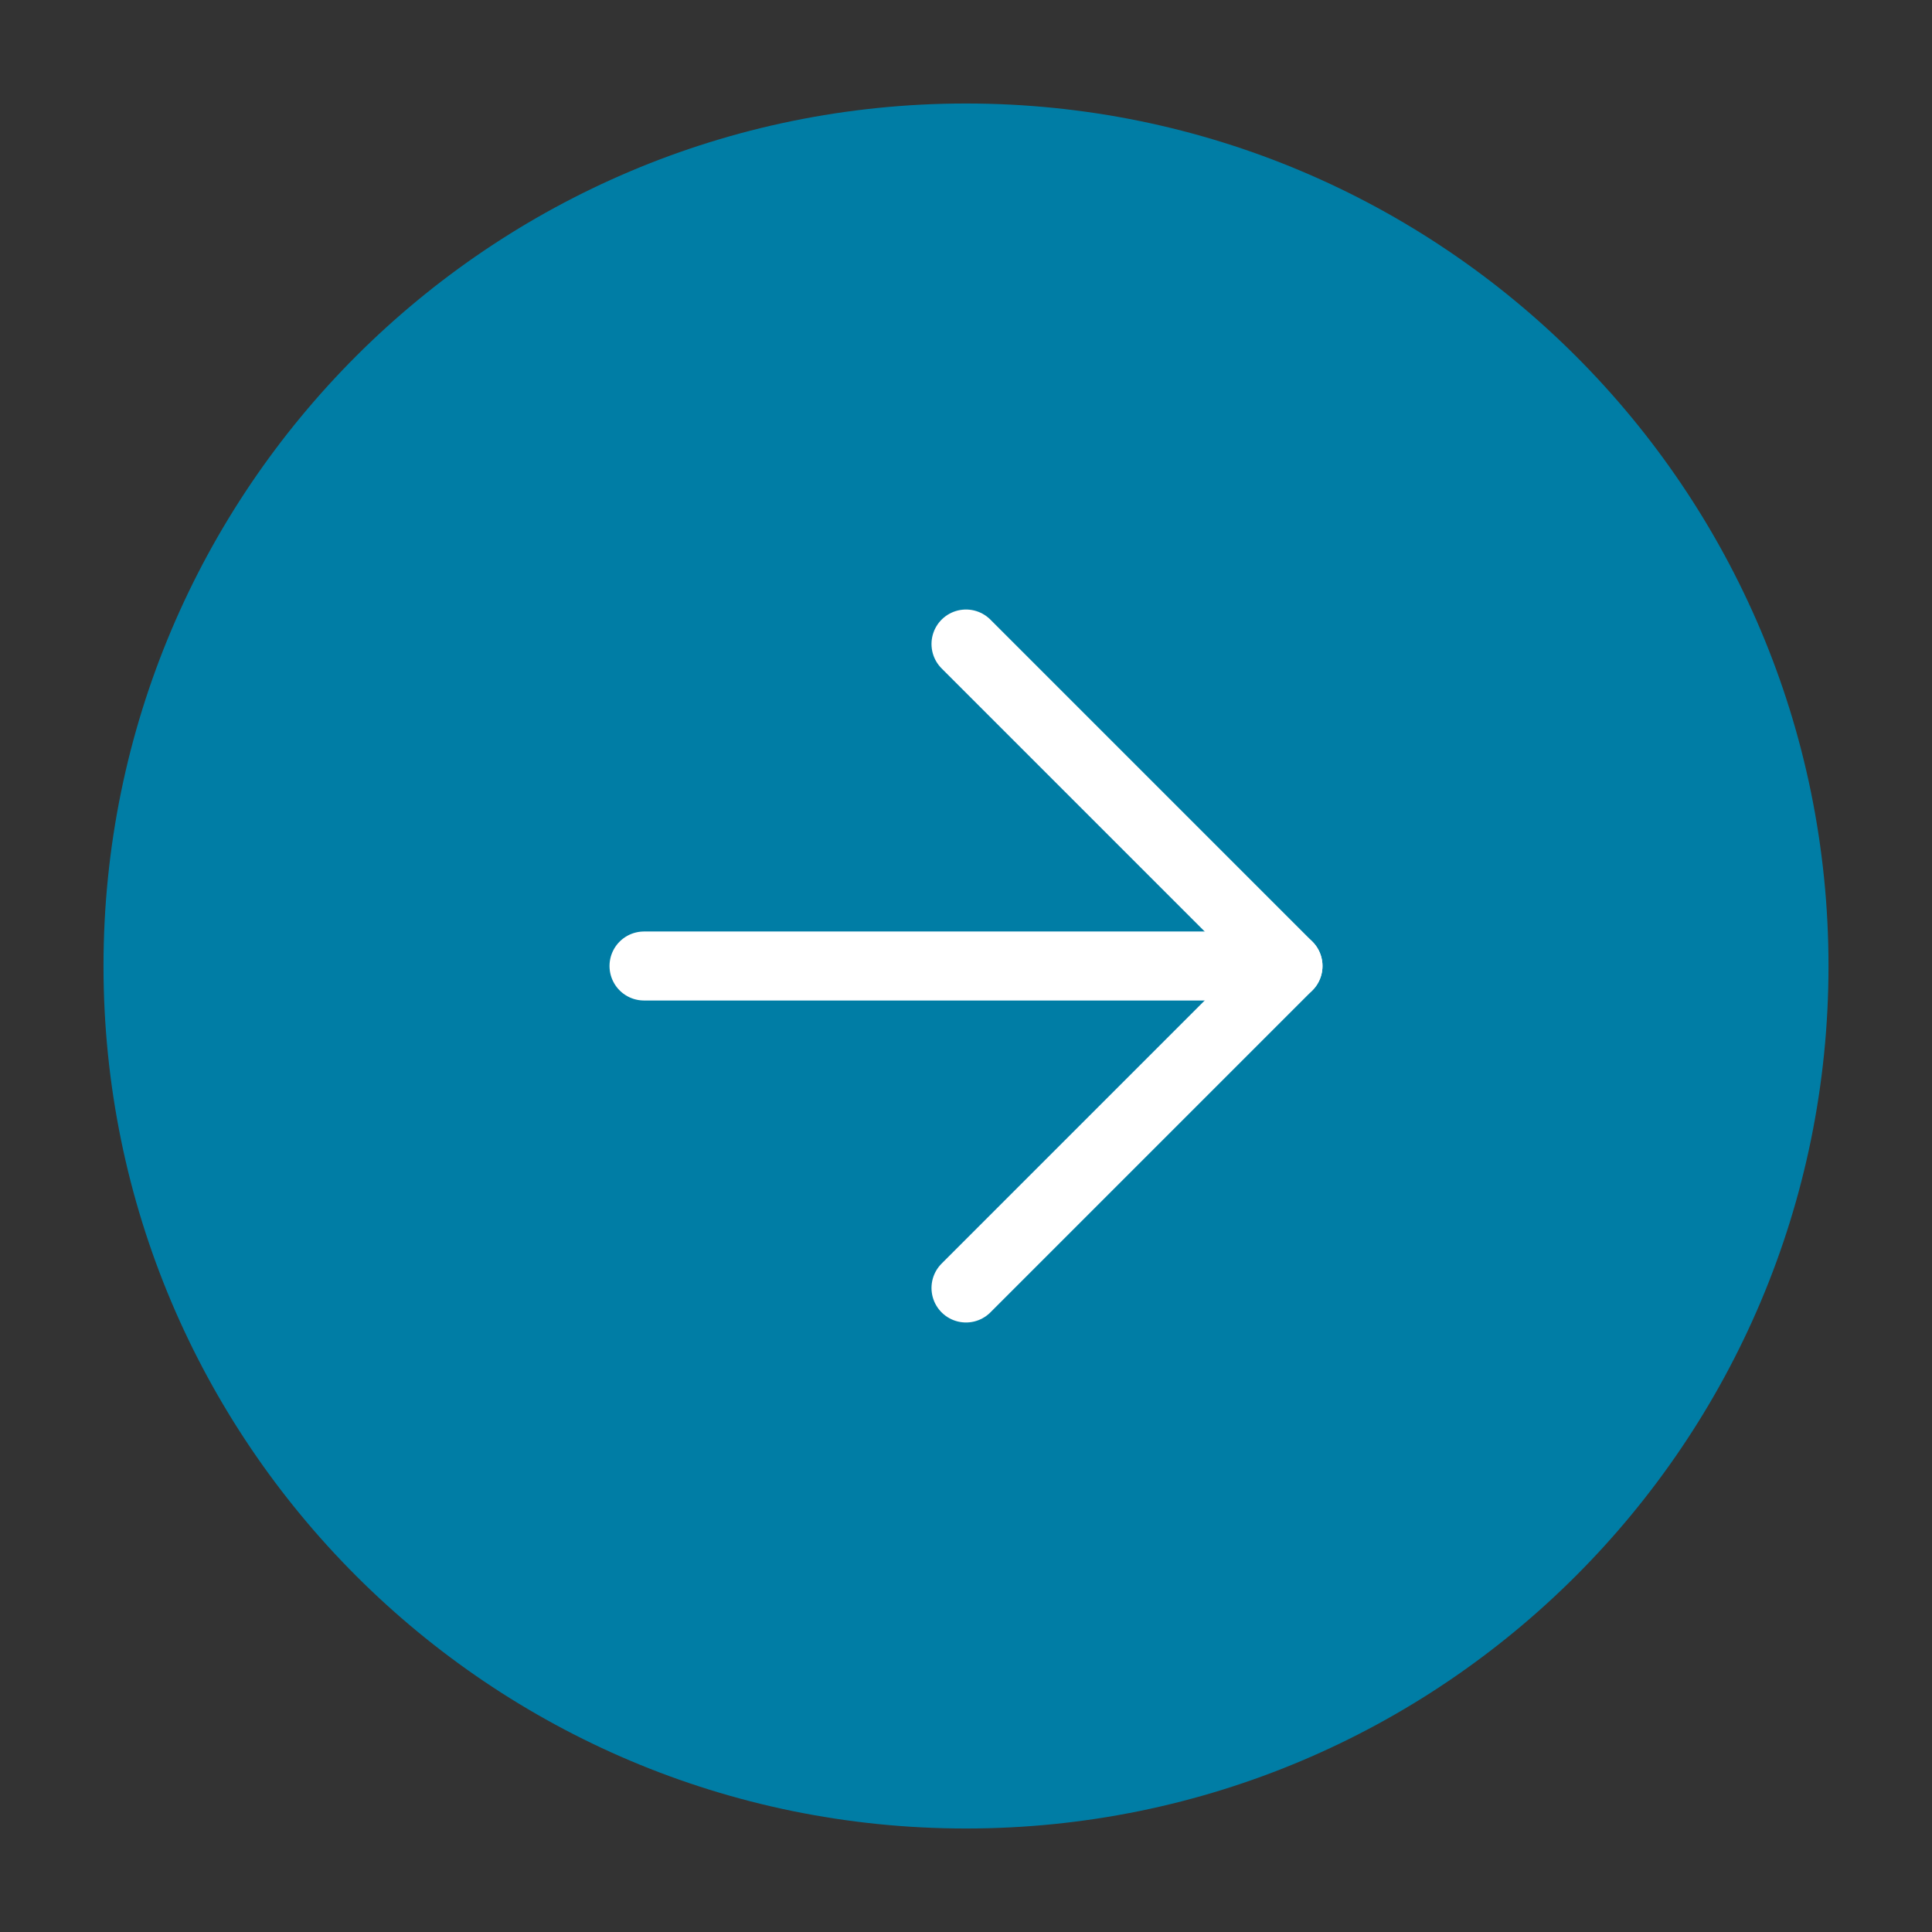 <svg width="56" height="56" viewBox="0 0 56 56" fill="none" xmlns="http://www.w3.org/2000/svg">
<rect x="0" y="0" width="56" height="56" fill="#333333" stroke="none"/>
<path d="M28 53C41.807 53 53 41.807 53 28C53 14.193 41.807 3 28 3C14.193 3 3 14.193 3 28C3 41.807 14.193 53 28 53Z" fill="#007DA5"/>
<path d="M18.667 28H37.333" stroke="white" stroke-width="2" stroke-linecap="round" stroke-linejoin="round"/>
<path d="M28 37.333L37.333 28L28 18.667" stroke="white" stroke-width="2" stroke-linecap="round" stroke-linejoin="round"/>
</svg>
